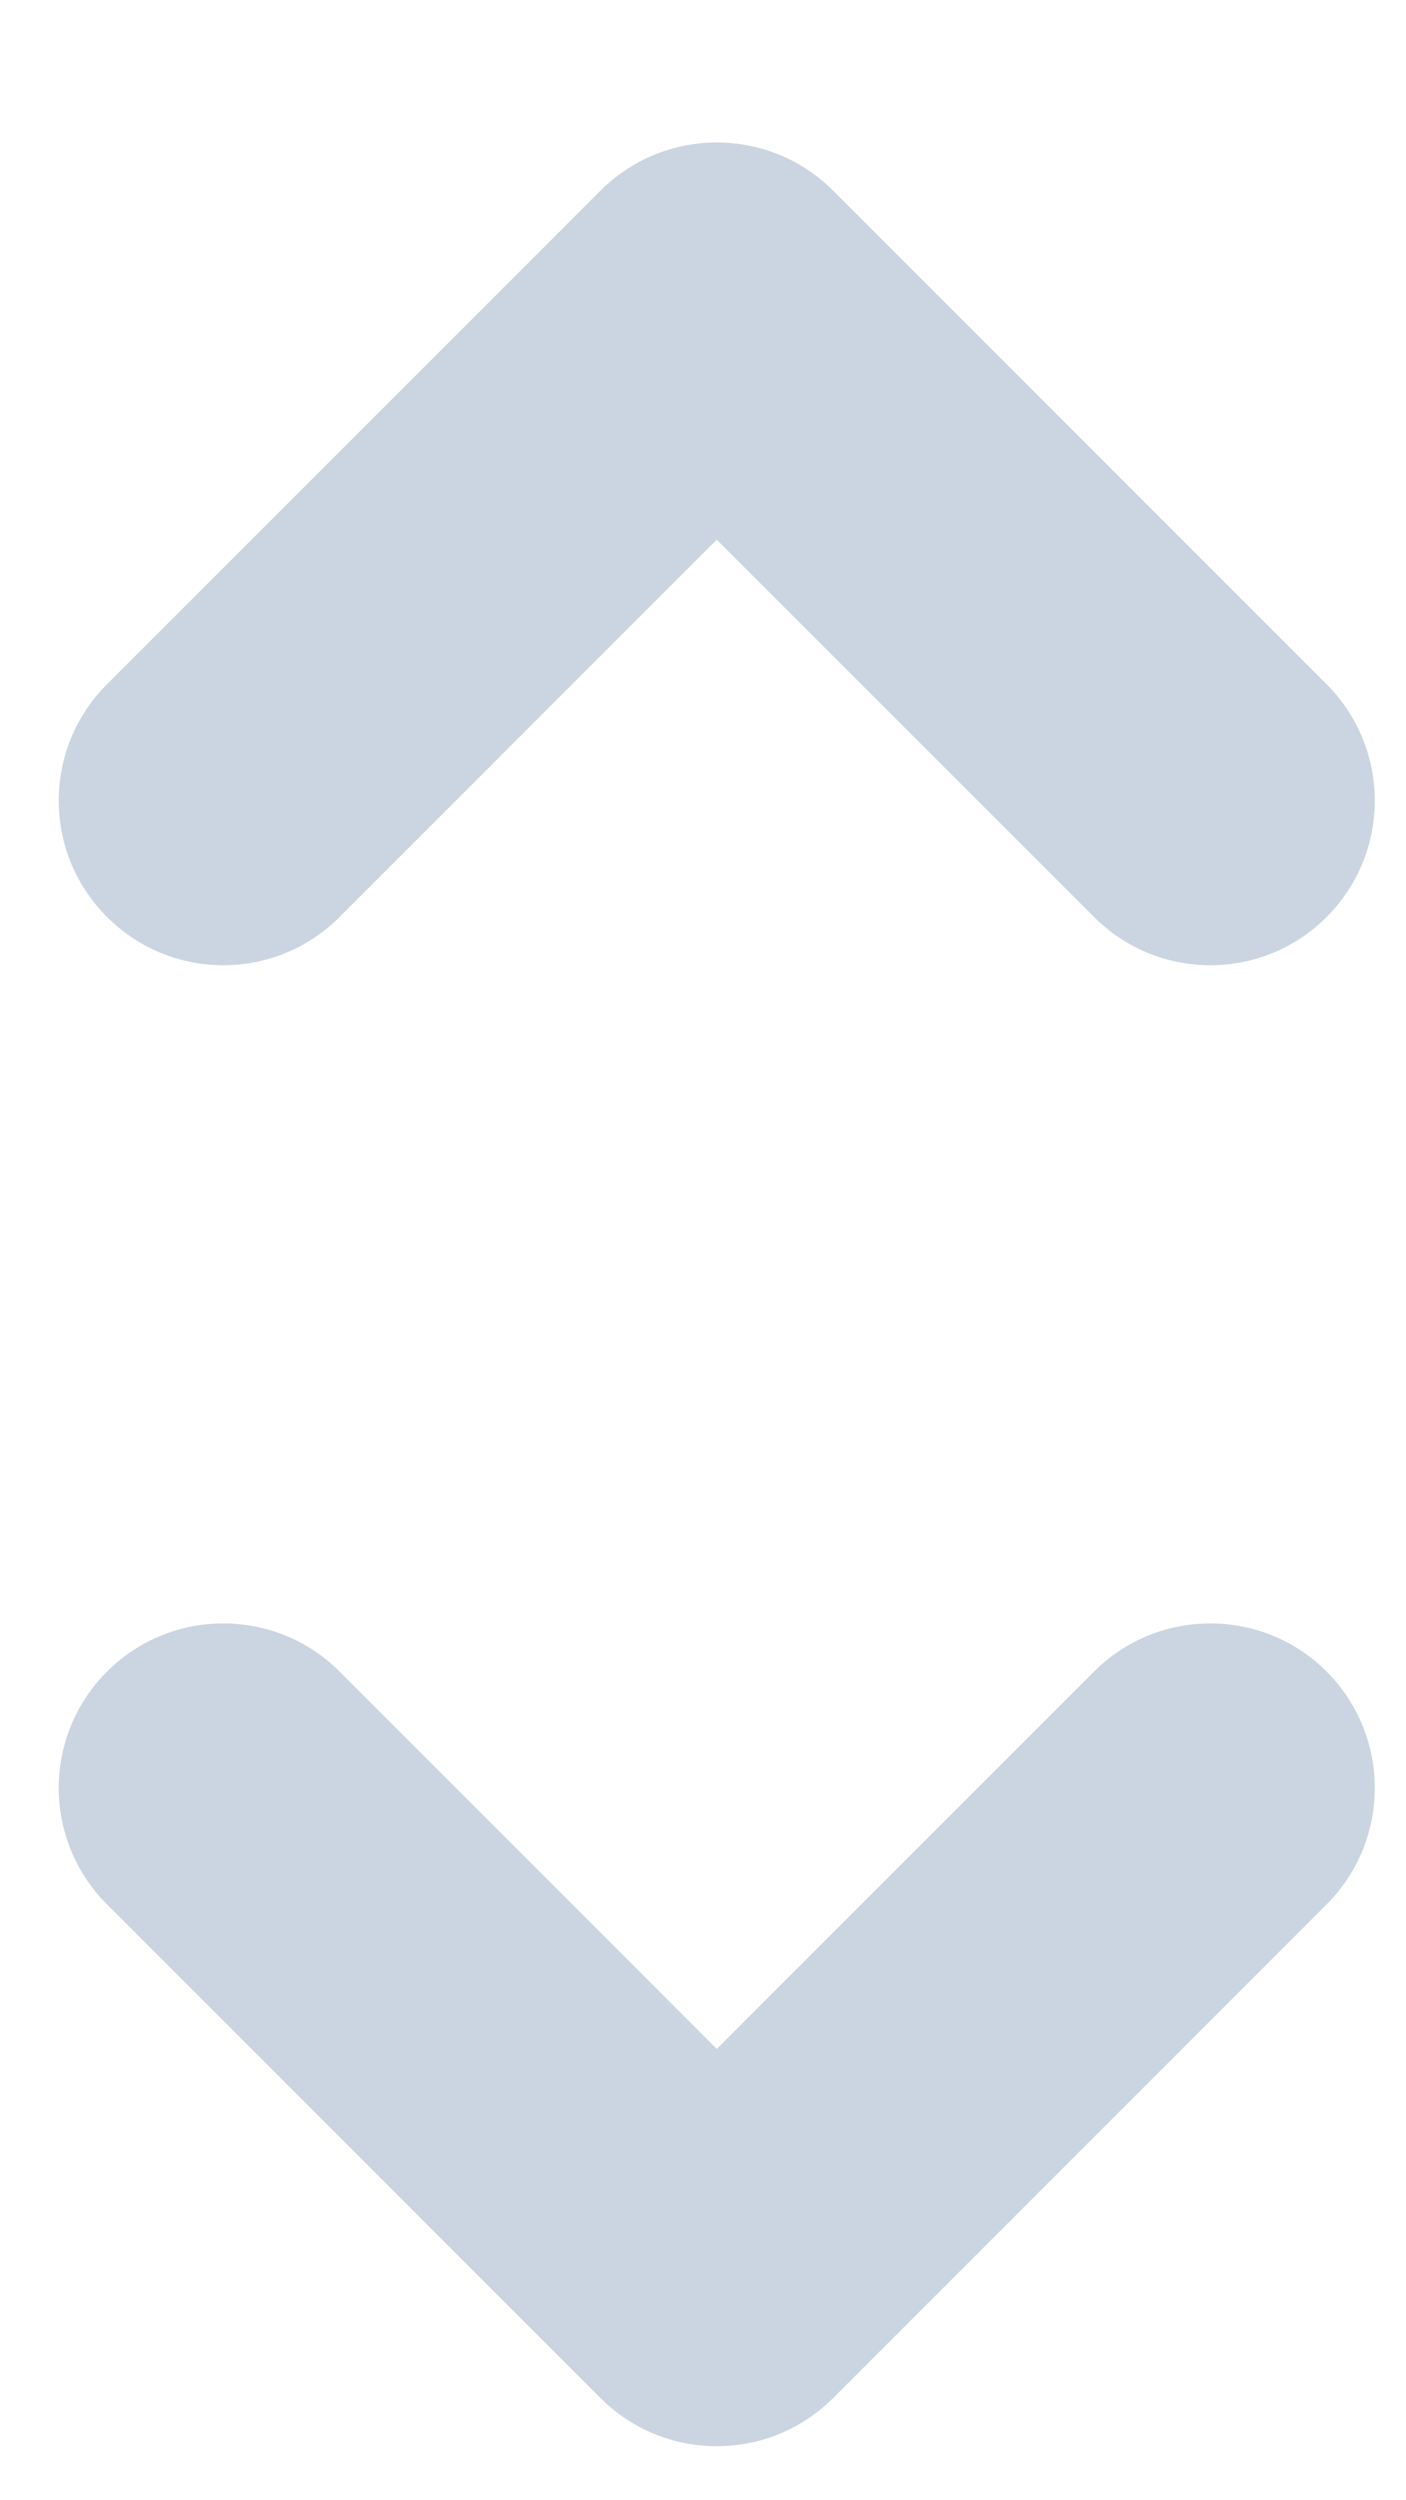 <svg width="9" height="16" viewBox="0 0 9 16" fill="none" xmlns="http://www.w3.org/2000/svg">
<g clip-path="url(#clip0_5_1838)">
<path d="M2.174 5.868C1.763 6.28 1.096 6.28 0.685 5.868C0.273 5.457 0.273 4.79 0.685 4.379L3.844 1.22C4.255 0.809 4.922 0.809 5.333 1.22L8.492 4.379C8.903 4.79 8.903 5.457 8.492 5.868C8.081 6.28 7.414 6.28 7.003 5.868L4.588 3.454L2.174 5.868Z" fill="#CBD5E1"/>
<path d="M7.003 10.697C7.414 10.286 8.081 10.286 8.492 10.697C8.903 11.109 8.903 11.775 8.492 12.187L5.333 15.346C4.922 15.757 4.255 15.757 3.844 15.346L0.685 12.187C0.273 11.775 0.273 11.109 0.685 10.697C1.096 10.286 1.763 10.286 2.174 10.697L4.588 13.112L7.003 10.697Z" fill="#CBD5E1"/>
</g>
<defs>
<clipPath id="clip0_5_1838">
<rect width="8.425" height="14.743" fill="white" transform="translate(0.376 0.911)"/>
</clipPath>
</defs>
</svg>
